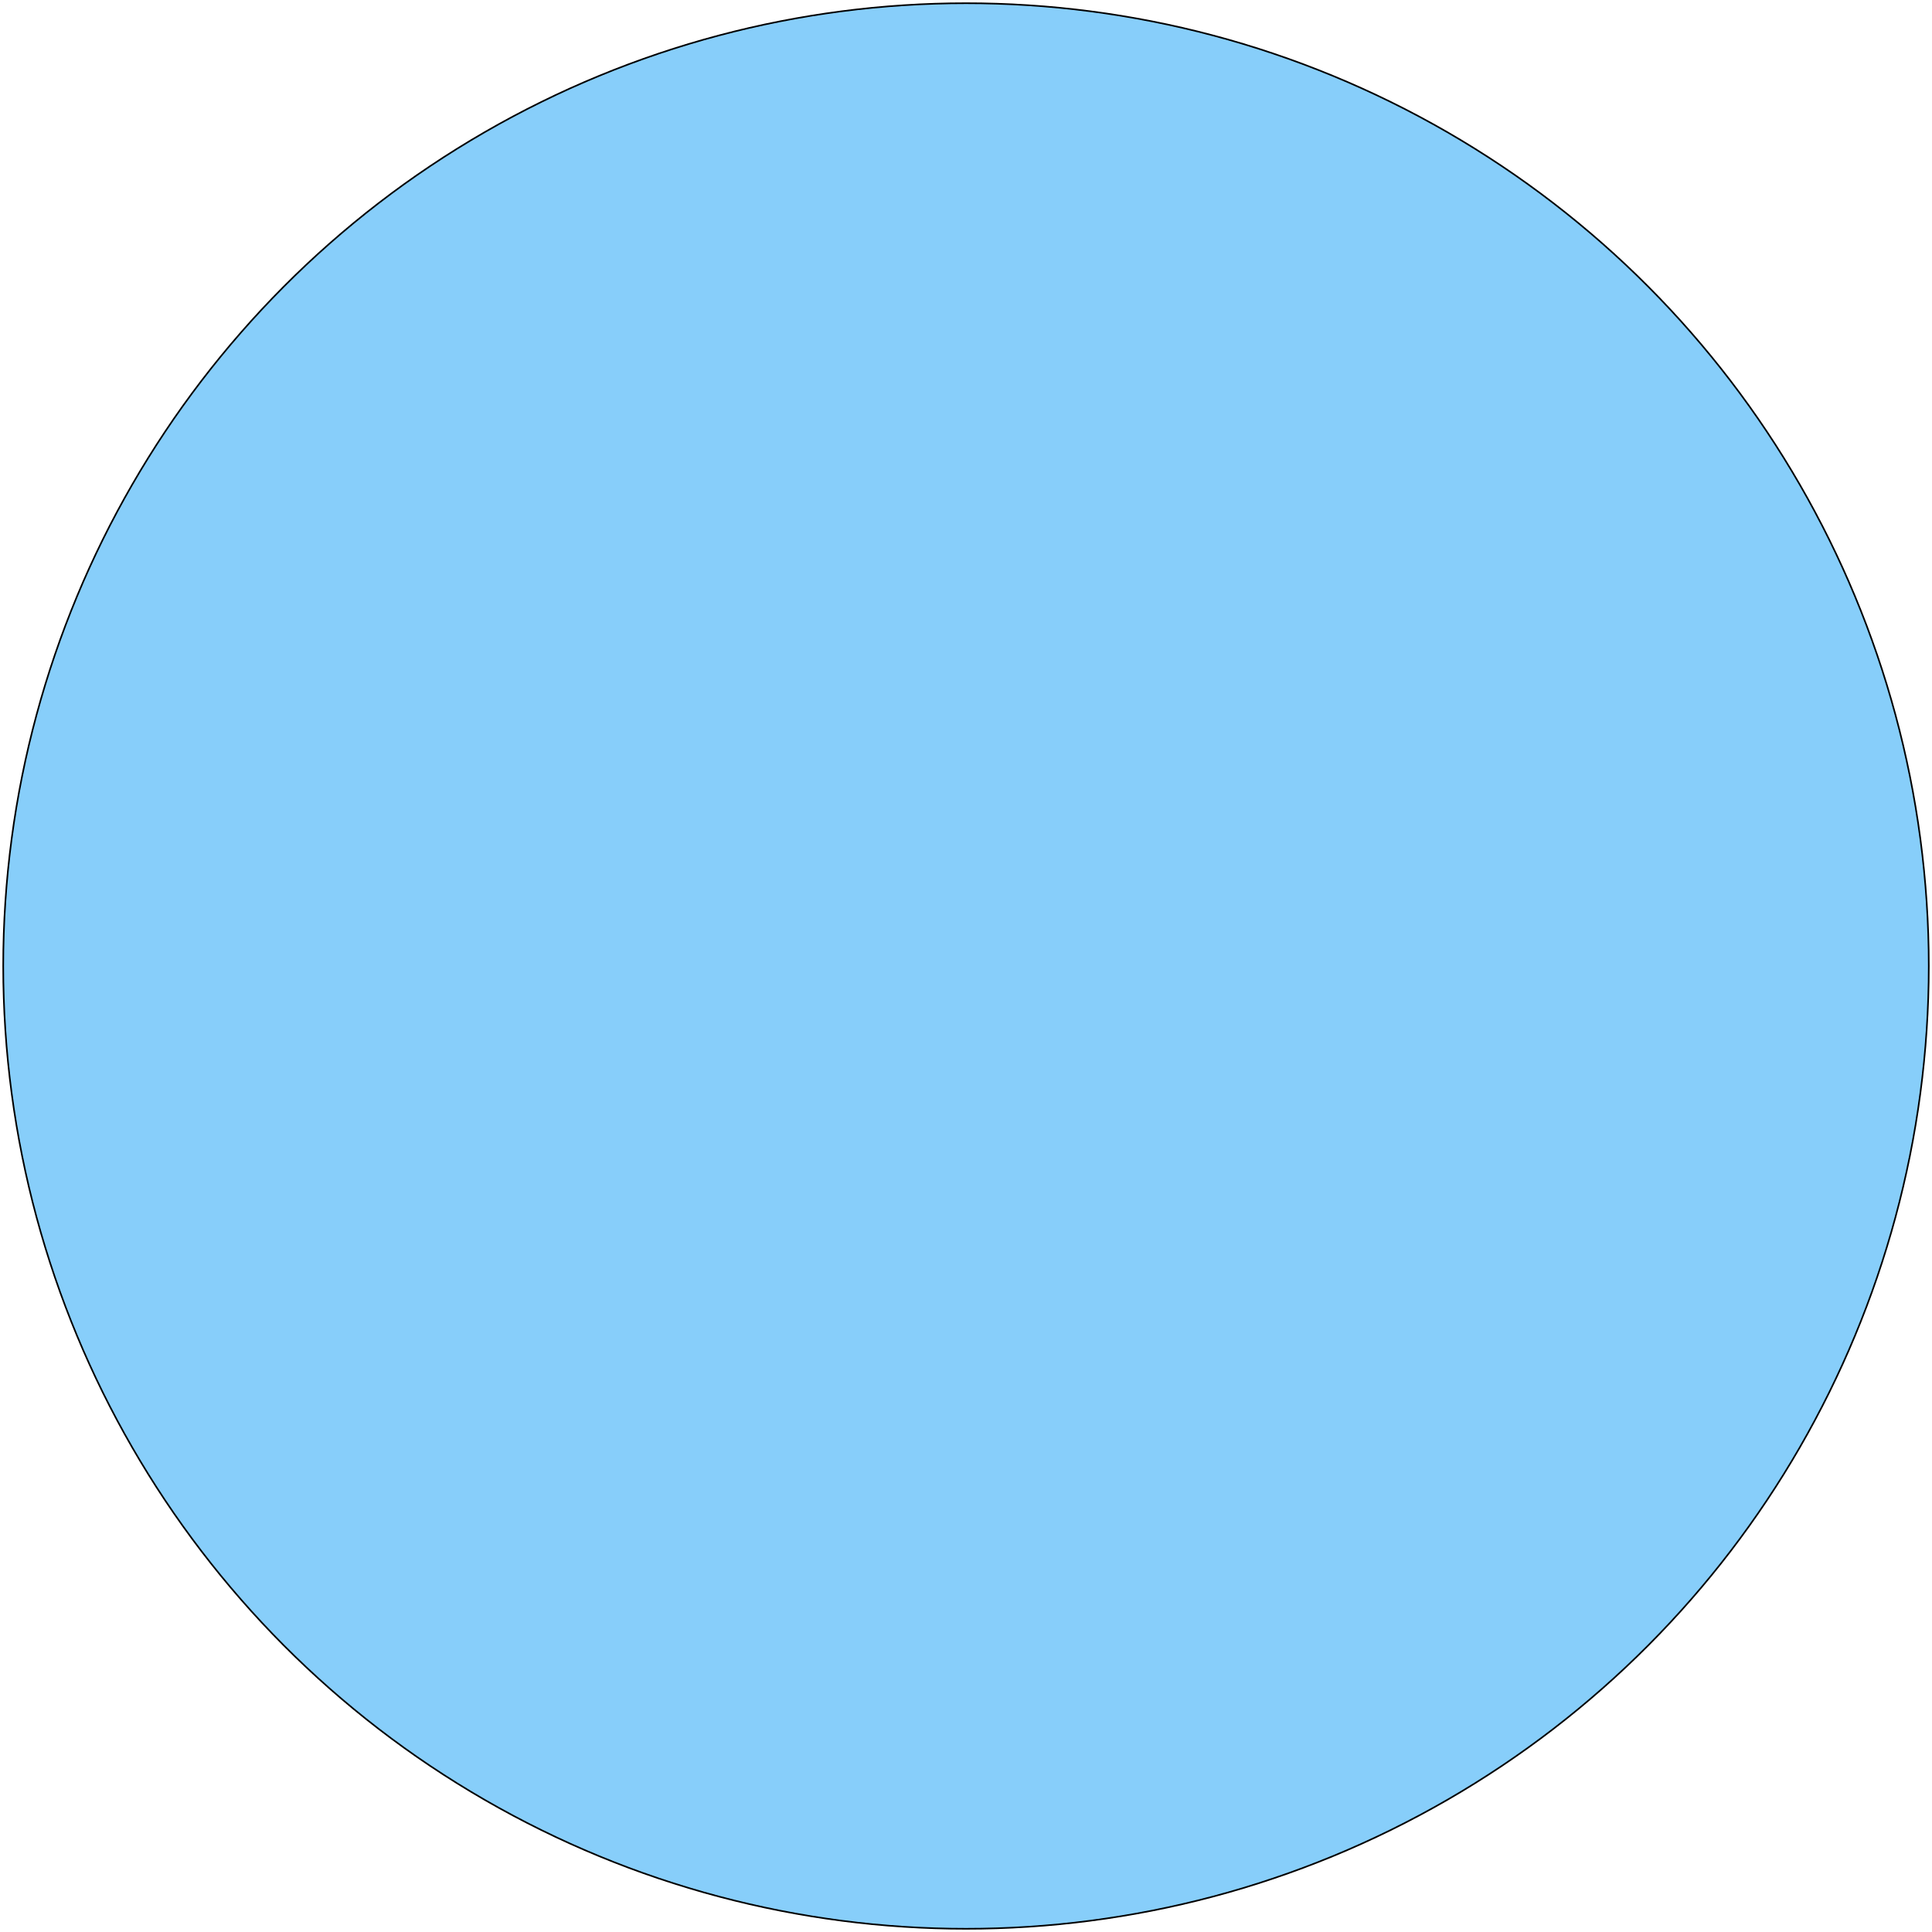 <svg xmlns="http://www.w3.org/2000/svg" width="1200" height="1200"
     preserveAspectRatio="xMidYMid meet">
	<circle id="e1_circle" cx="600" cy="600" stroke-width="1px"
	        style="stroke: rgb(0, 0, 0); vector-effect: non-scaling-stroke; fill: rgb(135, 206, 250);" r="598"/>
</svg>
